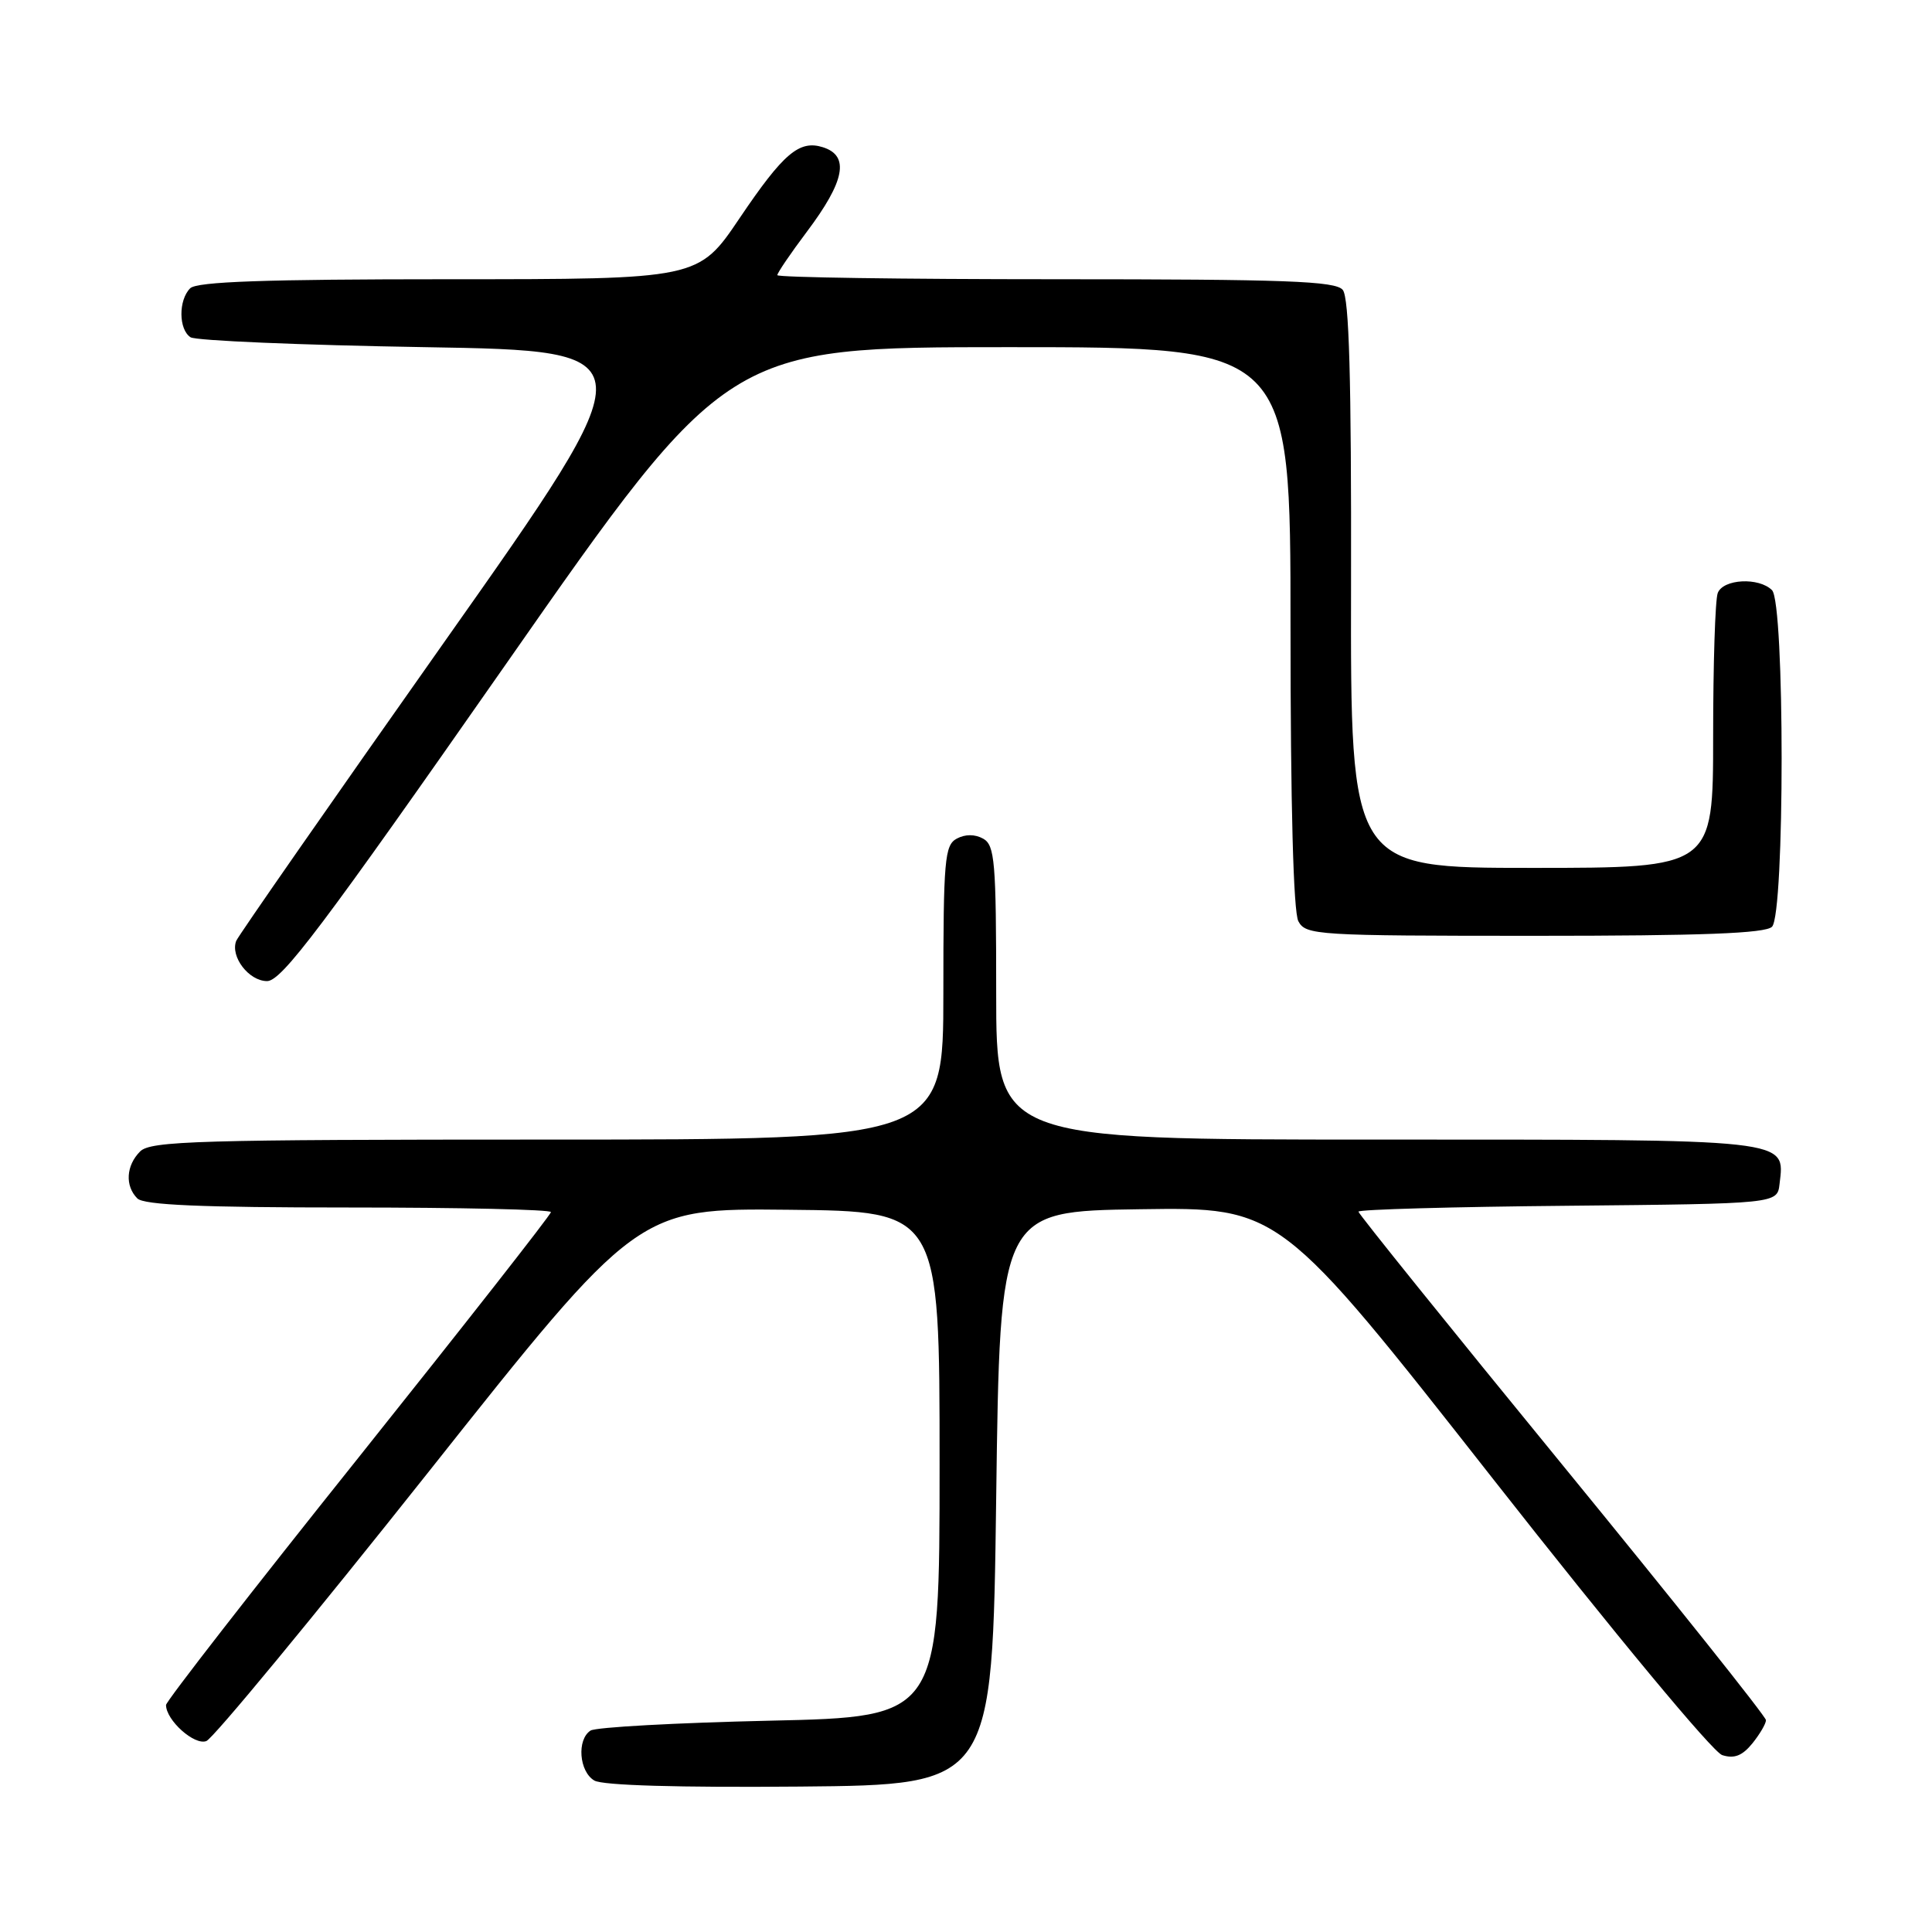 <?xml version="1.0" encoding="UTF-8" standalone="no"?>
<!DOCTYPE svg PUBLIC "-//W3C//DTD SVG 1.1//EN" "http://www.w3.org/Graphics/SVG/1.1/DTD/svg11.dtd" >
<svg xmlns="http://www.w3.org/2000/svg" xmlns:xlink="http://www.w3.org/1999/xlink" version="1.1" viewBox="0 0 256 256">
 <g >
 <path fill="currentColor"
d=" M 132.00 198.50 C 132.50 160.50 132.50 160.50 151.03 160.23 C 169.56 159.96 169.56 159.96 197.80 195.92 C 213.94 216.48 226.96 232.17 228.20 232.56 C 229.79 233.07 230.86 232.65 232.19 231.02 C 233.18 229.79 234.00 228.40 234.00 227.93 C 234.00 227.46 221.85 212.23 207.00 194.07 C 192.15 175.92 180.00 160.83 180.00 160.55 C 180.00 160.26 192.49 159.91 207.75 159.77 C 235.50 159.50 235.50 159.50 235.80 156.88 C 236.50 150.86 237.75 151.00 182.43 151.00 C 132.00 151.00 132.00 151.00 132.00 131.55 C 132.00 114.18 131.82 112.00 130.28 111.13 C 129.18 110.52 127.90 110.52 126.78 111.12 C 125.17 111.98 125.00 113.91 125.00 131.54 C 125.00 151.00 125.00 151.00 72.57 151.00 C 26.24 151.00 19.96 151.18 18.57 152.57 C 16.70 154.44 16.54 157.14 18.20 158.80 C 19.07 159.67 26.69 160.00 46.20 160.00 C 60.94 160.00 73.00 160.27 73.00 160.61 C 73.00 160.95 61.52 175.58 47.50 193.14 C 33.47 210.69 22.00 225.44 22.00 225.92 C 22.00 227.94 25.76 231.31 27.34 230.70 C 28.25 230.35 41.48 214.32 56.75 195.08 C 84.50 160.09 84.50 160.09 104.50 160.30 C 124.50 160.50 124.50 160.50 124.50 194.00 C 124.50 227.50 124.50 227.50 102.00 228.00 C 89.62 228.28 78.94 228.86 78.25 229.31 C 76.41 230.50 76.73 234.74 78.75 235.93 C 79.85 236.58 89.91 236.87 106.00 236.73 C 131.50 236.50 131.50 236.50 132.00 198.50 Z  M 67.04 88.00 C 96.36 46.00 96.36 46.00 133.68 46.00 C 171.00 46.00 171.00 46.00 171.00 83.07 C 171.00 106.70 171.38 120.83 172.04 122.07 C 173.02 123.91 174.44 124.00 203.34 124.00 C 225.54 124.00 233.92 123.68 234.80 122.80 C 236.50 121.10 236.50 79.90 234.80 78.20 C 233.06 76.46 228.32 76.71 227.61 78.58 C 227.27 79.45 227.00 88.00 227.00 97.58 C 227.00 115.00 227.00 115.00 202.98 115.00 C 178.95 115.00 178.95 115.00 179.02 77.41 C 179.07 50.10 178.77 39.43 177.92 38.41 C 176.96 37.24 170.37 37.00 139.88 37.00 C 119.59 37.00 103.00 36.76 103.00 36.46 C 103.00 36.16 104.76 33.57 106.91 30.71 C 111.97 23.98 112.60 20.64 109.04 19.51 C 105.91 18.52 103.81 20.30 98.00 28.91 C 92.54 37.00 92.54 37.00 59.47 37.00 C 35.08 37.00 26.08 37.32 25.20 38.20 C 23.63 39.77 23.66 43.66 25.25 44.69 C 25.94 45.14 39.91 45.73 56.29 46.00 C 86.08 46.50 86.08 46.50 58.92 85.00 C 43.98 106.18 31.55 124.03 31.30 124.67 C 30.49 126.76 32.98 130.00 35.39 130.00 C 37.32 130.00 42.70 122.85 67.04 88.00 Z "/>
</g>
</svg>